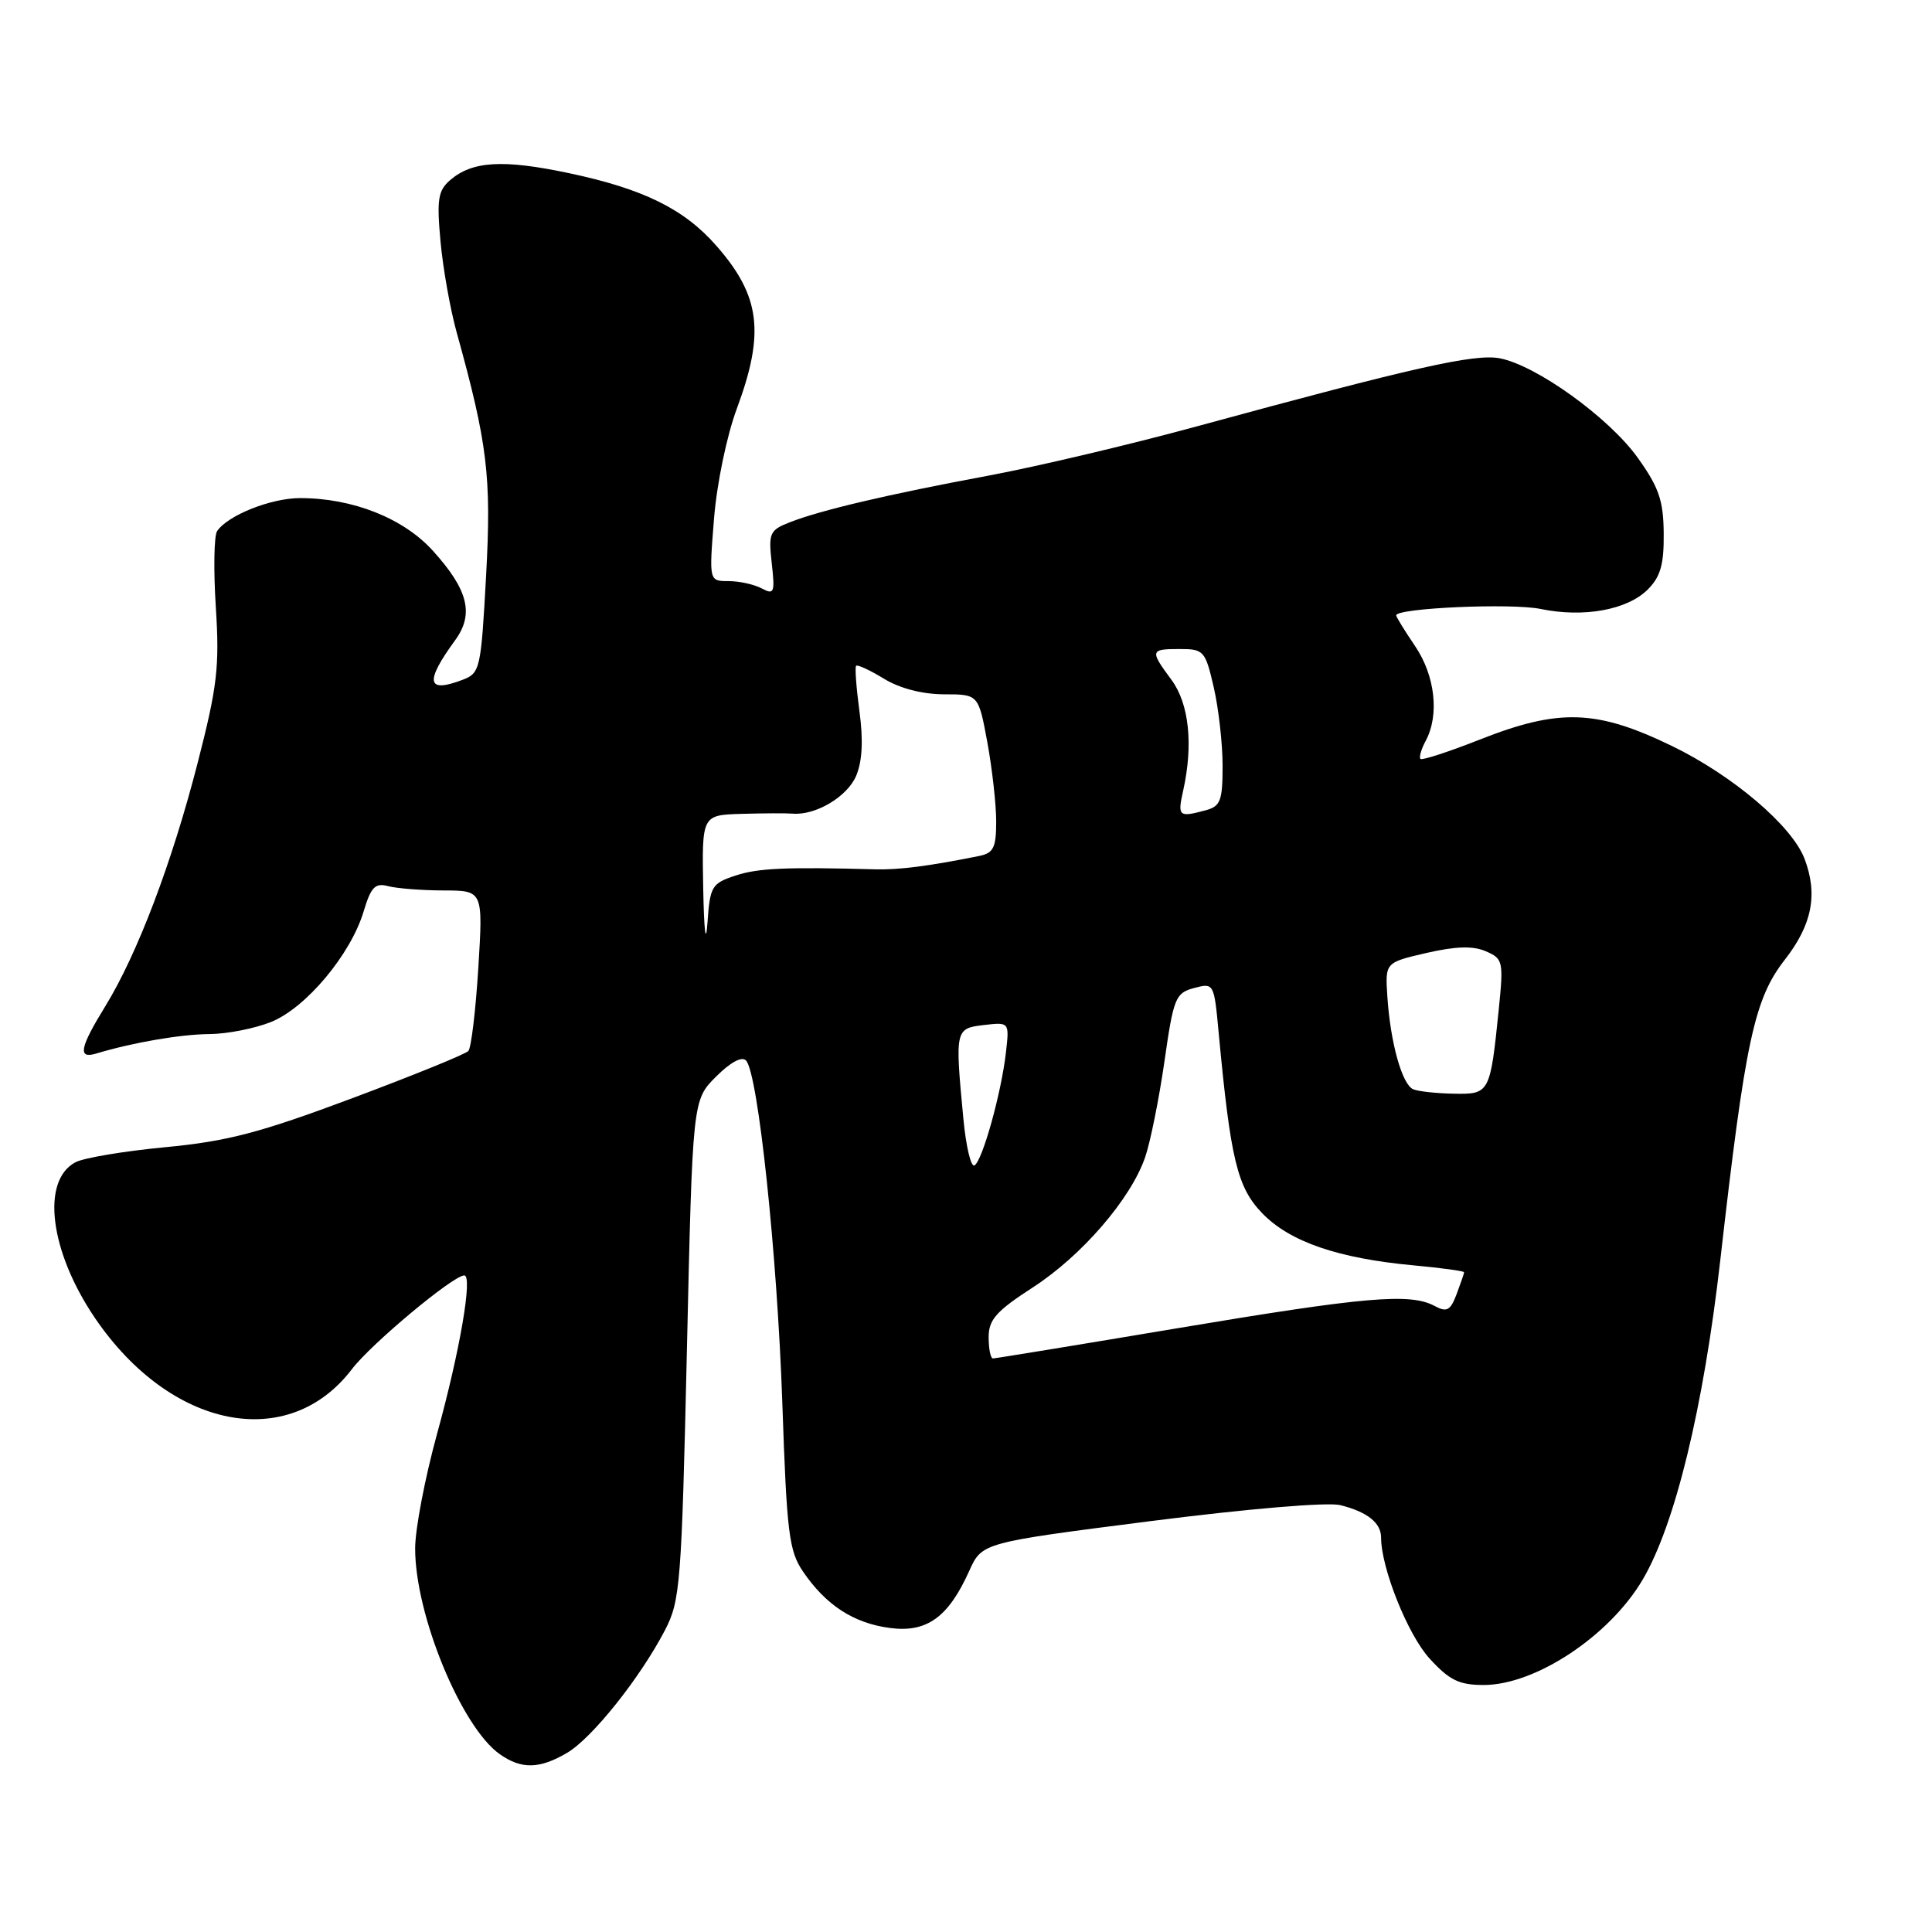 <?xml version="1.0" encoding="UTF-8" standalone="no"?>
<!DOCTYPE svg PUBLIC "-//W3C//DTD SVG 1.1//EN" "http://www.w3.org/Graphics/SVG/1.1/DTD/svg11.dtd" >
<svg xmlns="http://www.w3.org/2000/svg" xmlns:xlink="http://www.w3.org/1999/xlink" version="1.1" viewBox="0 0 256 256">
 <g >
 <path fill="currentColor"
d=" M 75.16 232.25 C 78.46 230.30 84.81 222.35 88.11 216.01 C 90.14 212.11 90.31 209.92 91.02 178.82 C 91.77 145.77 91.77 145.77 94.87 142.67 C 96.80 140.74 98.30 139.93 98.86 140.53 C 100.45 142.28 102.98 166.12 103.66 185.84 C 104.25 203.17 104.54 205.50 106.41 208.25 C 109.44 212.69 113.09 215.07 117.88 215.71 C 122.79 216.37 125.65 214.33 128.43 208.15 C 130.12 204.41 130.12 204.41 152.43 201.56 C 165.46 199.90 175.93 199.02 177.61 199.44 C 181.17 200.33 183.00 201.79 183.00 203.72 C 183.00 207.77 186.55 216.63 189.43 219.77 C 192.06 222.65 193.35 223.27 196.60 223.27 C 203.47 223.27 213.30 216.75 217.68 209.28 C 221.97 201.97 225.72 186.50 227.94 167.04 C 231.26 137.86 232.44 132.37 236.51 127.15 C 240.12 122.52 240.90 118.50 239.11 113.79 C 237.45 109.43 229.61 102.76 221.55 98.85 C 211.56 94.01 206.60 93.84 196.05 98.01 C 191.96 99.62 188.44 100.77 188.22 100.56 C 188.01 100.34 188.32 99.26 188.92 98.15 C 190.75 94.73 190.16 89.52 187.50 85.60 C 186.12 83.57 185.00 81.74 185.00 81.54 C 185.00 80.57 200.28 79.89 204.13 80.69 C 209.85 81.87 215.62 80.82 218.33 78.12 C 220.03 76.42 220.49 74.79 220.45 70.66 C 220.41 66.30 219.81 64.57 216.99 60.63 C 213.16 55.30 203.52 48.37 198.69 47.47 C 195.36 46.86 187.33 48.66 158.50 56.52 C 149.70 58.92 137.32 61.84 131.00 63.02 C 117.68 65.50 108.70 67.61 104.64 69.21 C 101.98 70.25 101.81 70.64 102.26 74.63 C 102.70 78.54 102.58 78.85 100.94 77.97 C 99.94 77.44 97.97 77.00 96.54 77.00 C 93.95 77.00 93.95 77.00 94.61 68.75 C 94.98 64.09 96.30 57.73 97.64 54.13 C 101.37 44.08 100.75 39.20 94.91 32.55 C 90.64 27.68 85.22 25.02 75.38 22.94 C 66.62 21.09 62.57 21.34 59.63 23.88 C 58.04 25.27 57.86 26.44 58.37 32.00 C 58.70 35.58 59.66 40.98 60.50 44.00 C 64.60 58.78 65.13 63.11 64.41 76.28 C 63.73 88.69 63.62 89.19 61.29 90.08 C 56.54 91.89 56.26 90.39 60.31 84.83 C 62.84 81.37 62.04 78.15 57.36 72.98 C 53.47 68.67 46.73 66.00 39.77 66.00 C 35.90 66.00 30.15 68.29 28.76 70.39 C 28.36 71.00 28.28 75.55 28.60 80.50 C 29.10 88.36 28.79 90.96 26.21 101.01 C 22.81 114.27 18.21 126.40 13.96 133.32 C 10.56 138.84 10.27 140.35 12.75 139.60 C 17.58 138.14 23.94 137.05 27.73 137.02 C 30.06 137.01 33.74 136.29 35.91 135.42 C 40.53 133.57 46.48 126.47 48.19 120.75 C 49.16 117.52 49.71 116.96 51.43 117.42 C 52.57 117.72 55.86 117.98 58.76 117.99 C 64.01 118.00 64.01 118.00 63.38 128.25 C 63.03 133.89 62.44 138.84 62.06 139.26 C 61.69 139.68 54.74 142.50 46.62 145.54 C 34.43 150.10 30.12 151.23 21.90 152.01 C 16.43 152.53 11.06 153.43 9.99 154.01 C 5.40 156.46 6.60 165.86 12.62 174.70 C 22.64 189.38 38.21 192.46 46.63 181.42 C 49.19 178.06 60.05 169.00 61.52 169.00 C 62.66 169.00 60.94 179.02 57.91 190.00 C 56.32 195.78 55.01 202.60 55.01 205.16 C 54.99 213.95 61.14 228.88 66.24 232.45 C 69.10 234.46 71.50 234.41 75.16 232.25 Z  M 131.00 177.19 C 131.00 174.87 132.00 173.73 136.84 170.60 C 143.32 166.41 149.82 158.89 151.73 153.36 C 152.42 151.37 153.57 145.66 154.29 140.68 C 155.50 132.20 155.76 131.58 158.22 130.92 C 160.84 130.22 160.87 130.26 161.48 136.85 C 163.06 153.69 163.94 157.34 167.27 160.78 C 170.92 164.54 177.27 166.73 187.23 167.66 C 190.95 168.00 194.00 168.42 194.00 168.58 C 194.00 168.74 193.55 170.04 193.01 171.48 C 192.18 173.67 191.71 173.92 190.08 173.04 C 186.84 171.31 180.91 171.82 156.00 176.00 C 142.88 178.20 131.89 180.00 131.57 180.00 C 131.26 180.00 131.00 178.74 131.00 177.19 Z  M 127.65 148.22 C 126.53 136.40 126.56 136.27 130.38 135.82 C 133.75 135.43 133.75 135.43 133.29 139.47 C 132.68 144.82 130.19 153.77 129.13 154.42 C 128.66 154.71 128.00 151.92 127.65 148.22 Z  M 187.27 144.34 C 185.79 143.74 184.23 138.17 183.83 132.02 C 183.54 127.54 183.54 127.54 189.02 126.27 C 192.92 125.38 195.19 125.31 196.88 126.05 C 199.16 127.03 199.24 127.37 198.59 133.79 C 197.46 144.87 197.38 145.01 192.64 144.92 C 190.36 144.88 187.95 144.62 187.27 144.34 Z  M 93.18 117.75 C 93.00 108.00 93.00 108.00 98.25 107.84 C 101.14 107.76 104.17 107.74 105.00 107.81 C 108.06 108.08 112.28 105.57 113.45 102.79 C 114.26 100.86 114.40 98.06 113.88 94.24 C 113.46 91.11 113.26 88.41 113.44 88.22 C 113.63 88.04 115.29 88.81 117.14 89.94 C 119.23 91.22 122.23 91.99 125.08 92.00 C 129.65 92.00 129.65 92.00 130.83 98.37 C 131.47 101.87 132.00 106.58 132.00 108.85 C 132.00 112.31 131.65 113.03 129.75 113.42 C 123.05 114.77 119.14 115.27 116.00 115.19 C 104.08 114.87 100.44 115.03 97.45 116.02 C 94.30 117.06 94.08 117.43 93.74 122.31 C 93.52 125.32 93.29 123.40 93.18 117.75 Z  M 156.78 104.75 C 158.13 98.66 157.56 93.25 155.23 90.09 C 152.34 86.18 152.39 86.00 156.33 86.00 C 159.51 86.00 159.71 86.23 160.83 91.08 C 161.47 93.87 162.00 98.54 162.00 101.46 C 162.00 106.12 161.72 106.84 159.75 107.37 C 156.18 108.33 156.01 108.18 156.78 104.75 Z "/>
</g>
</svg>